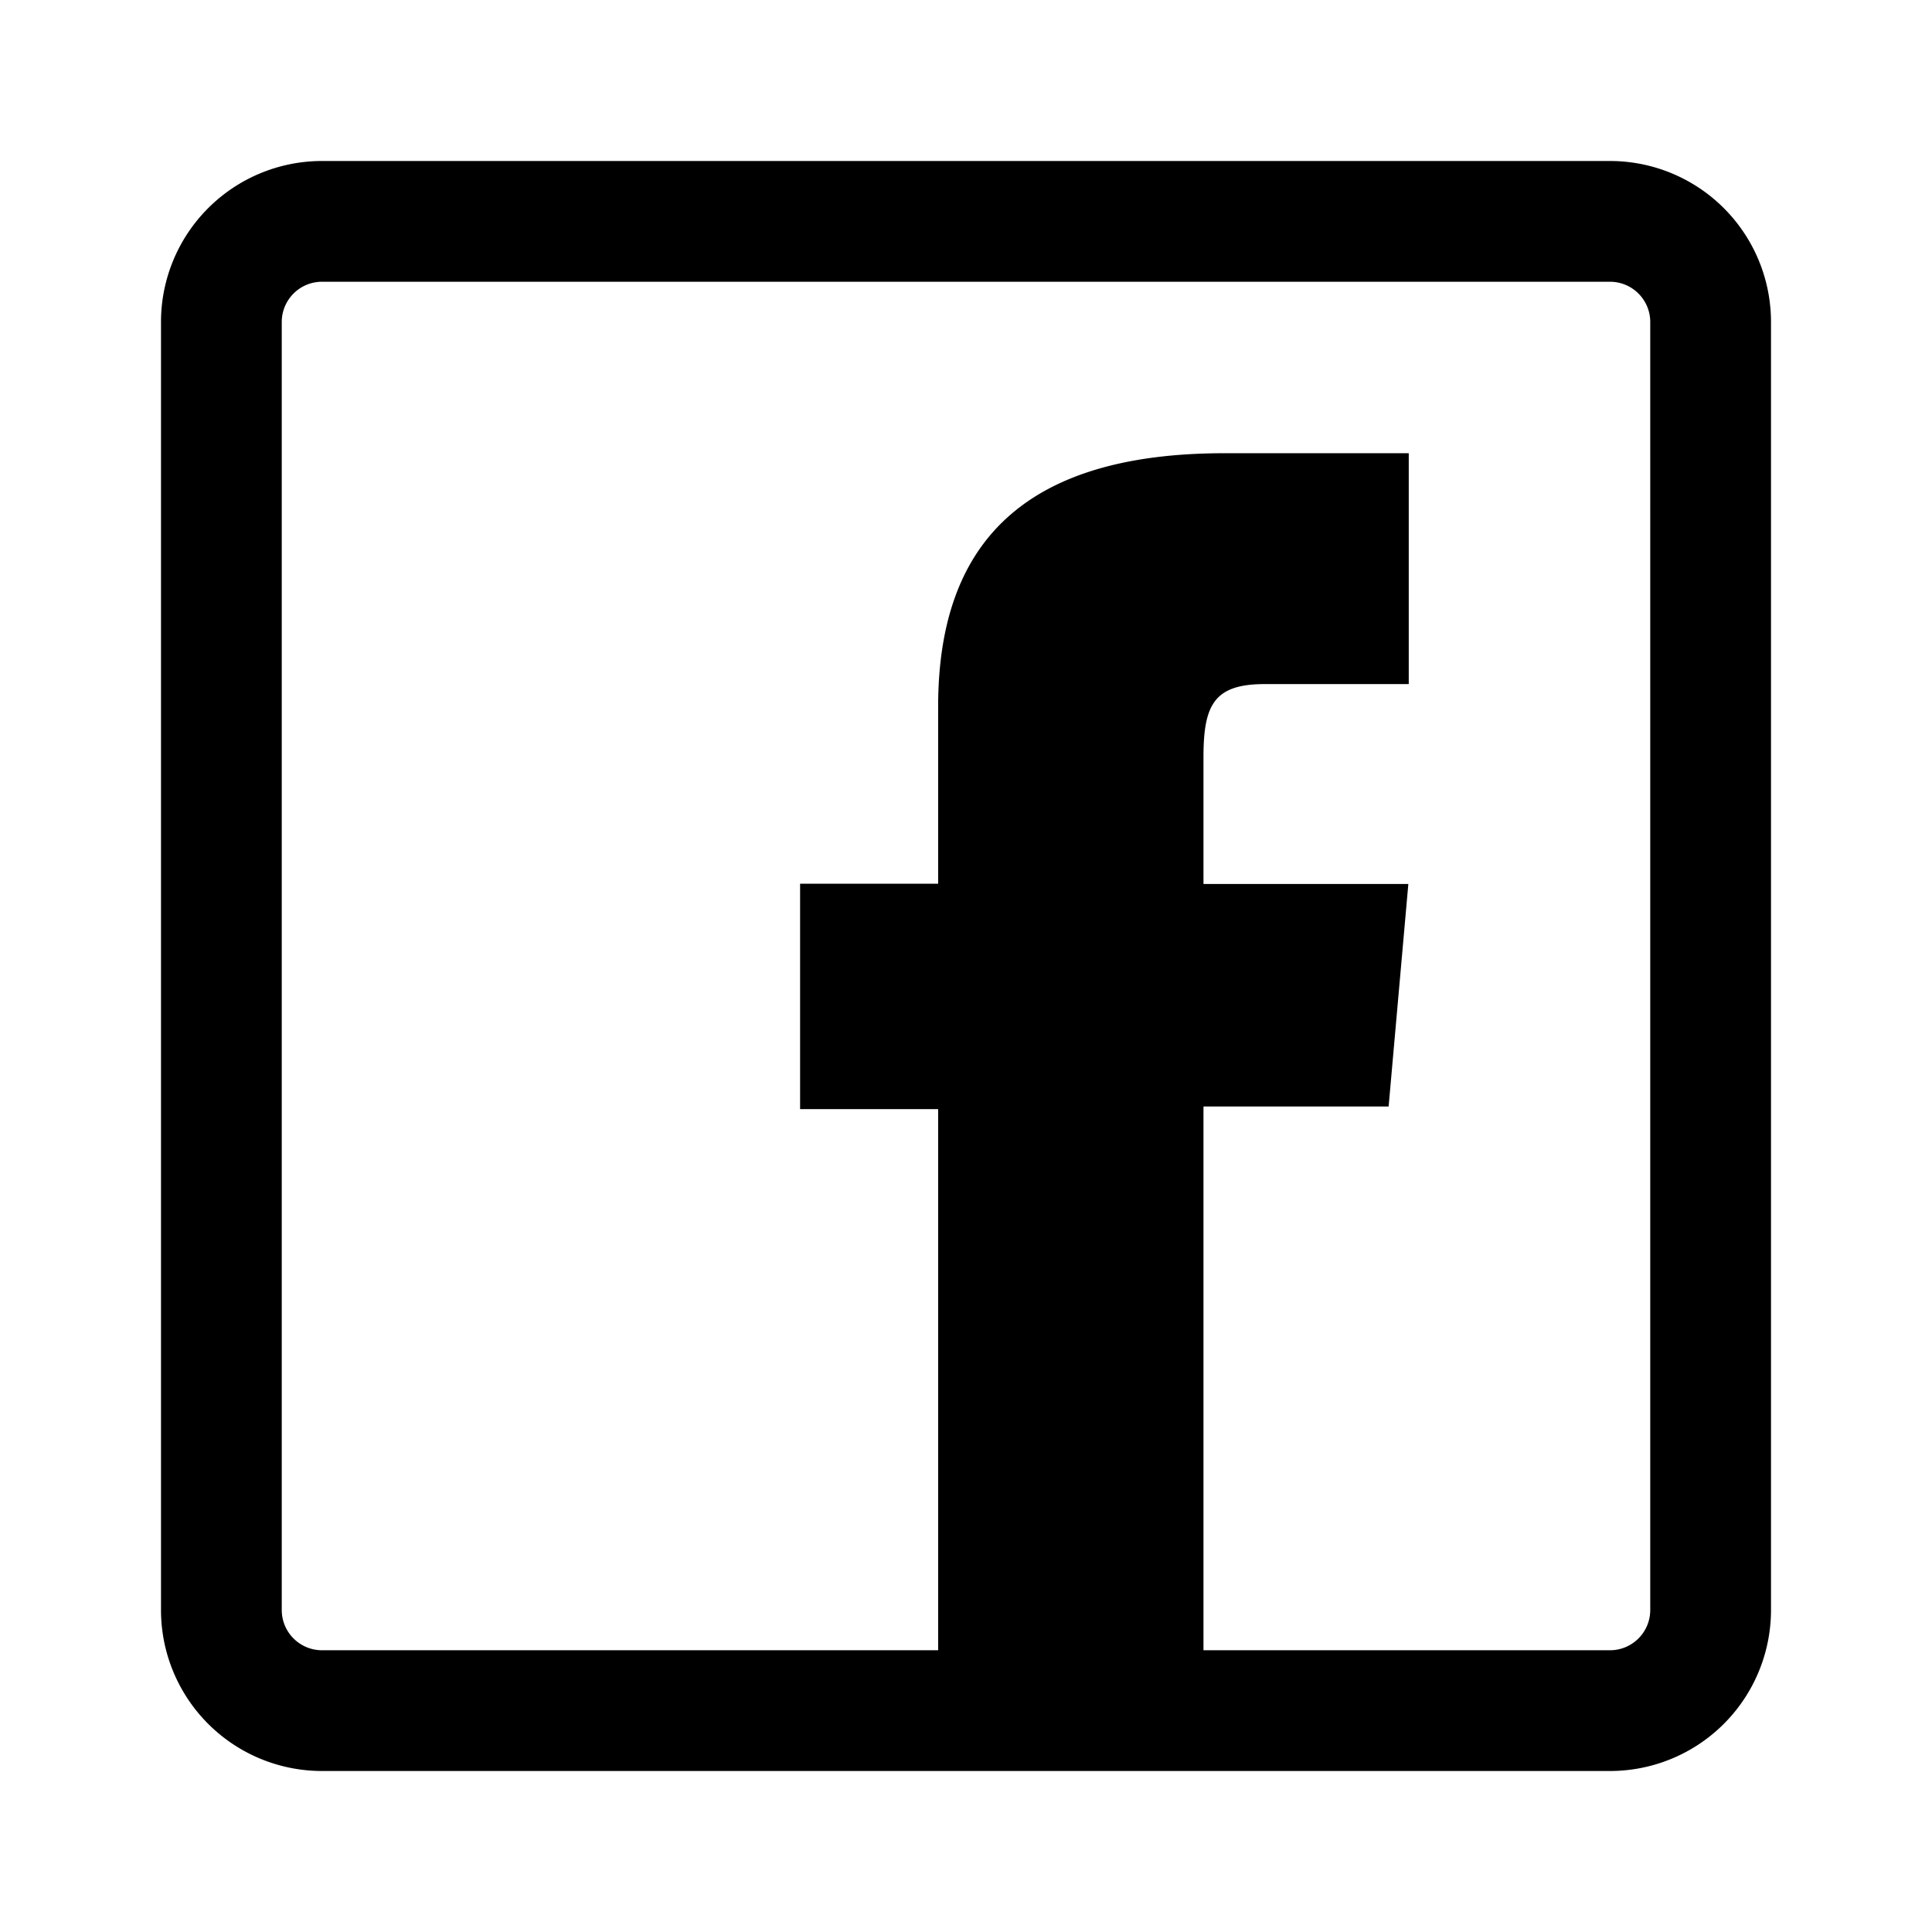 <svg id="icones" xmlns="http://www.w3.org/2000/svg" viewBox="0 0 24 24">
  <title>facebook</title>
  <path d="M20,2H4A2,2,0,0,0,2,4V20a2,2,0,0,0,2,2H20a2,2,0,0,0,2-2V4A2,2,0,0,0,20,2Zm.5,18a.5.5,0,0,1-.5.5H14.95V13.745h2.3l.245-2.764H14.95V9.407c0-.651.131-.909.761-.909H17.5V5.63H15.212c-2.452,0-3.558,1.08-3.558,3.148v2.2H9.939v2.8h1.715V20.5H4a.5.5,0,0,1-.5-.5V4A.5.5,0,0,1,4,3.5H20a.5.5,0,0,1,.5.5Z"/>
</svg>
